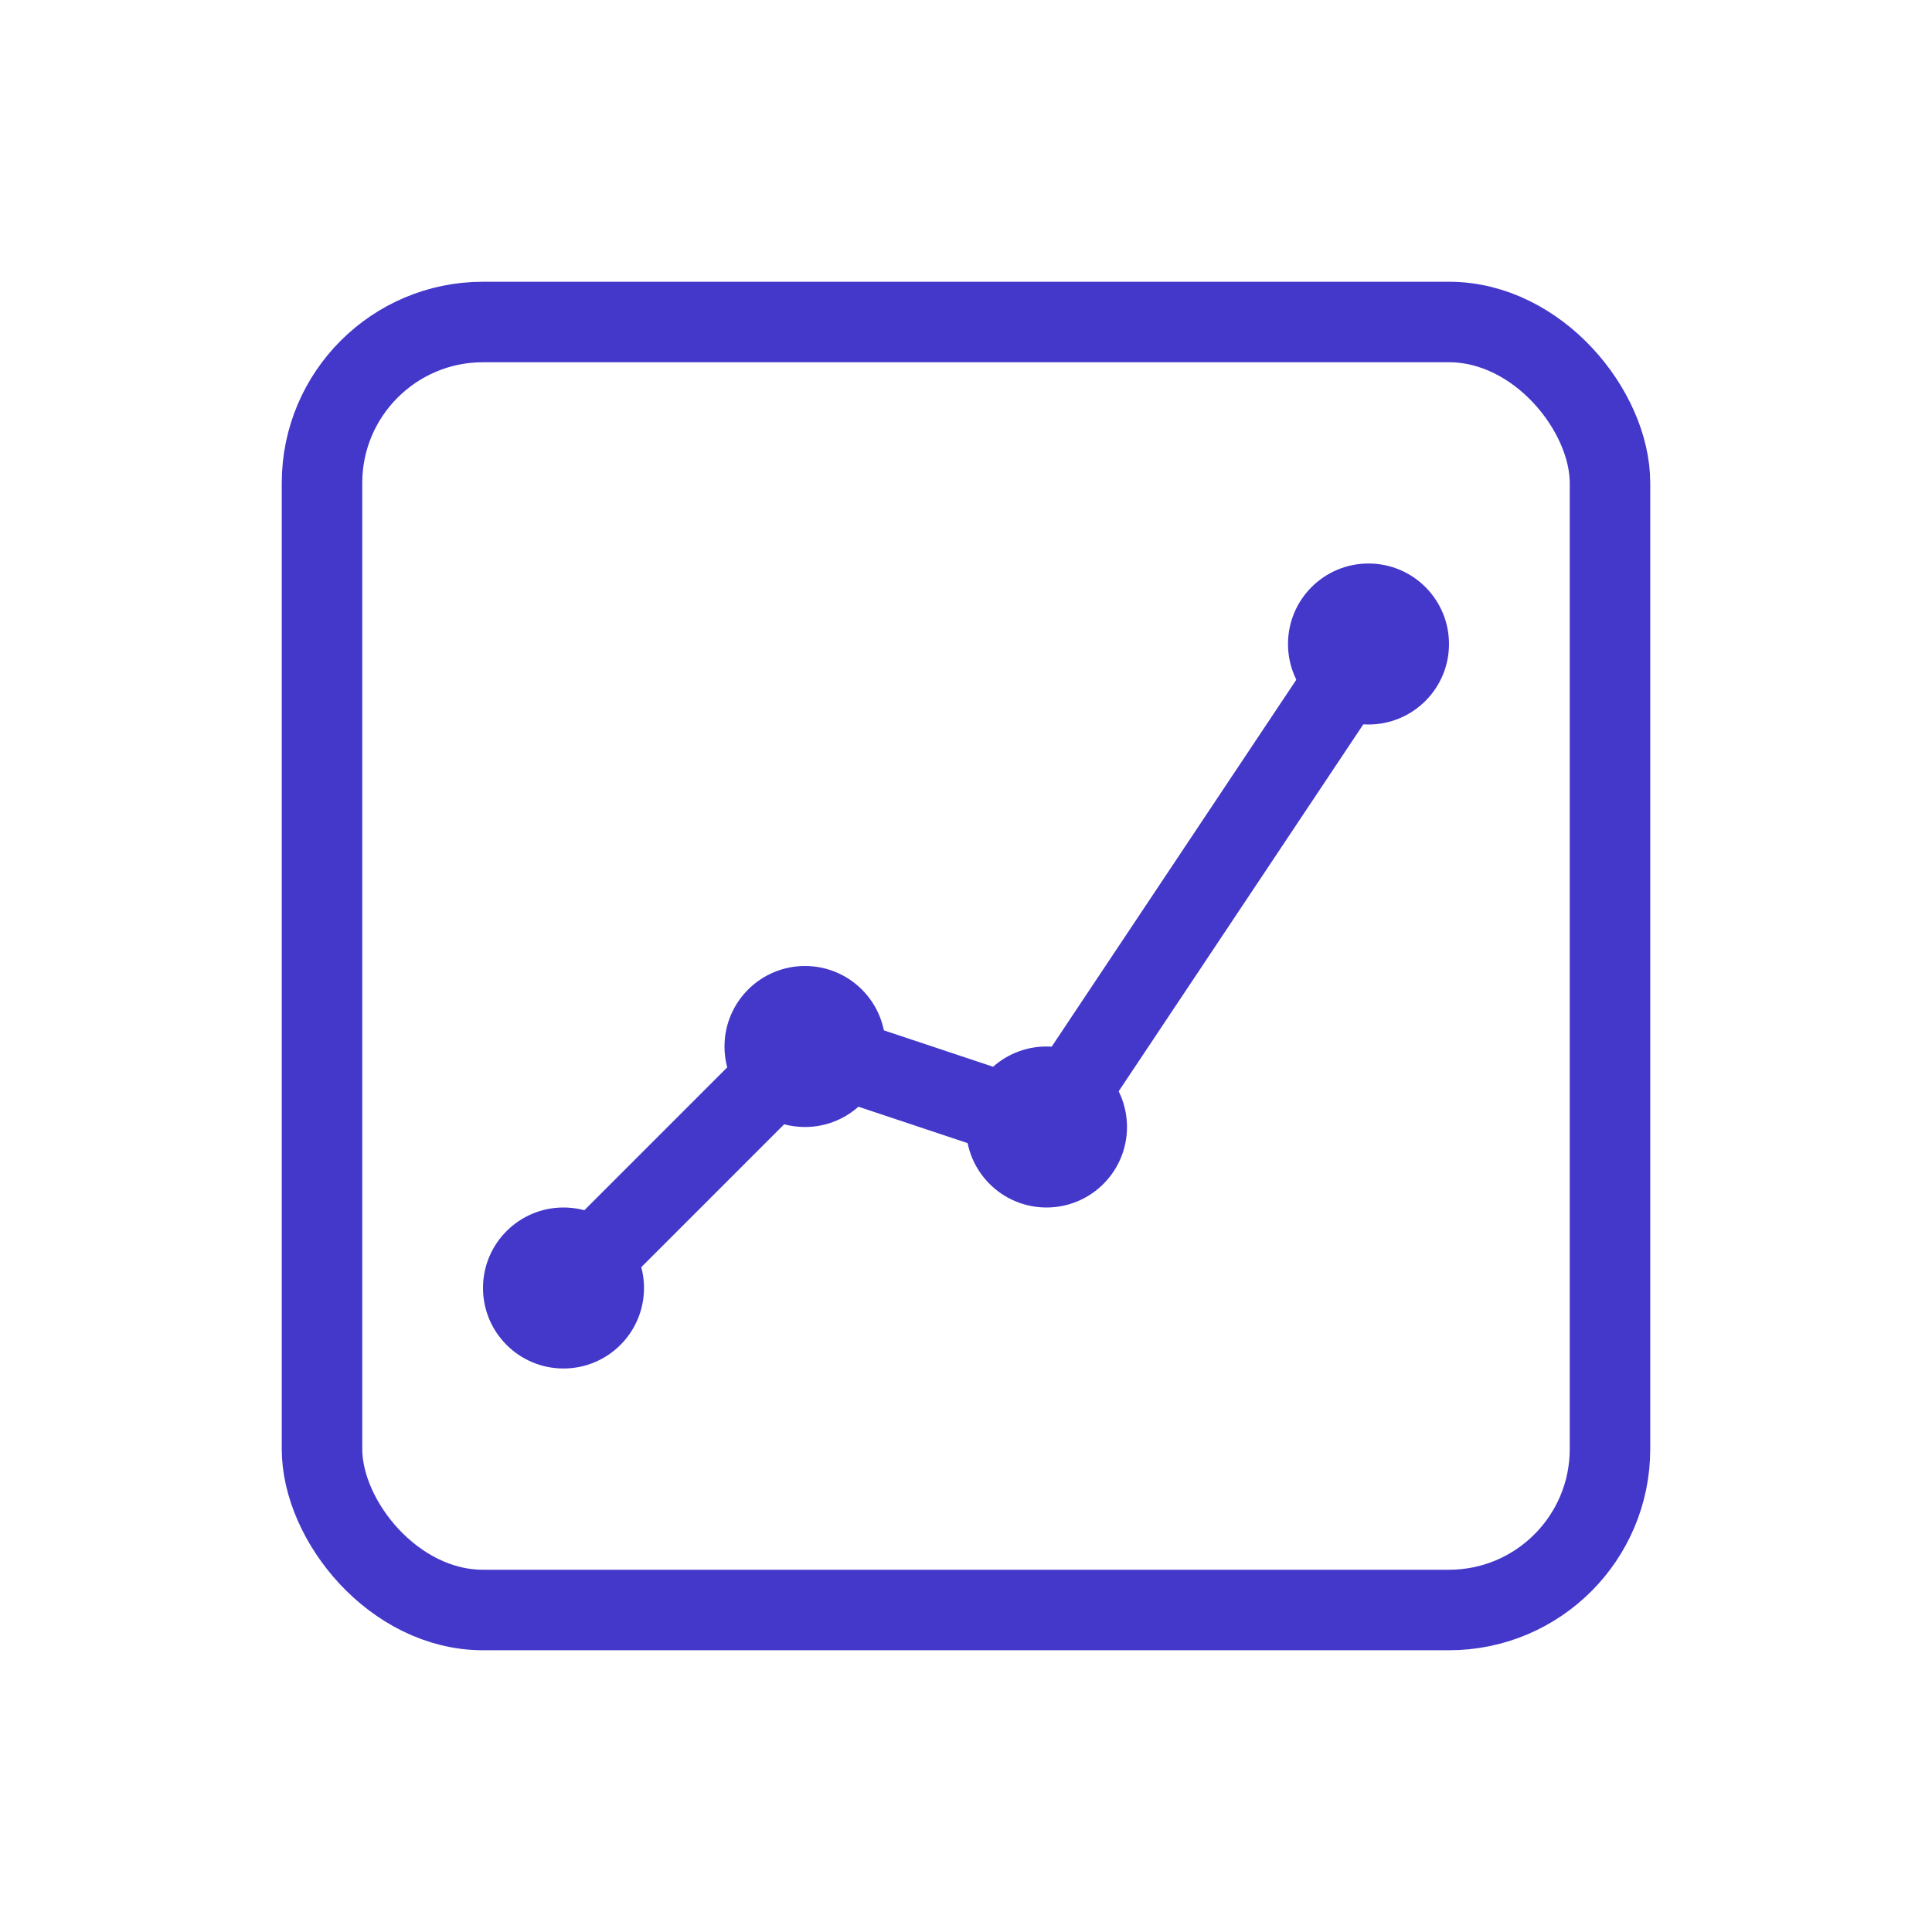 <svg width="48" height="48" viewBox="0 0 48 48" fill="none" xmlns="http://www.w3.org/2000/svg">
  <rect x="8" y="8" width="32" height="32" rx="4" stroke="#4338CA" stroke-width="2"/>
  <path d="M14 32L20 26L26 28L34 16" stroke="#4338CA" stroke-width="2" stroke-linecap="round" stroke-linejoin="round"/>
  <circle cx="14" cy="32" r="2" fill="#4338CA"/>
  <circle cx="20" cy="26" r="2" fill="#4338CA"/>
  <circle cx="26" cy="28" r="2" fill="#4338CA"/>
  <circle cx="34" cy="16" r="2" fill="#4338CA"/>
</svg> 